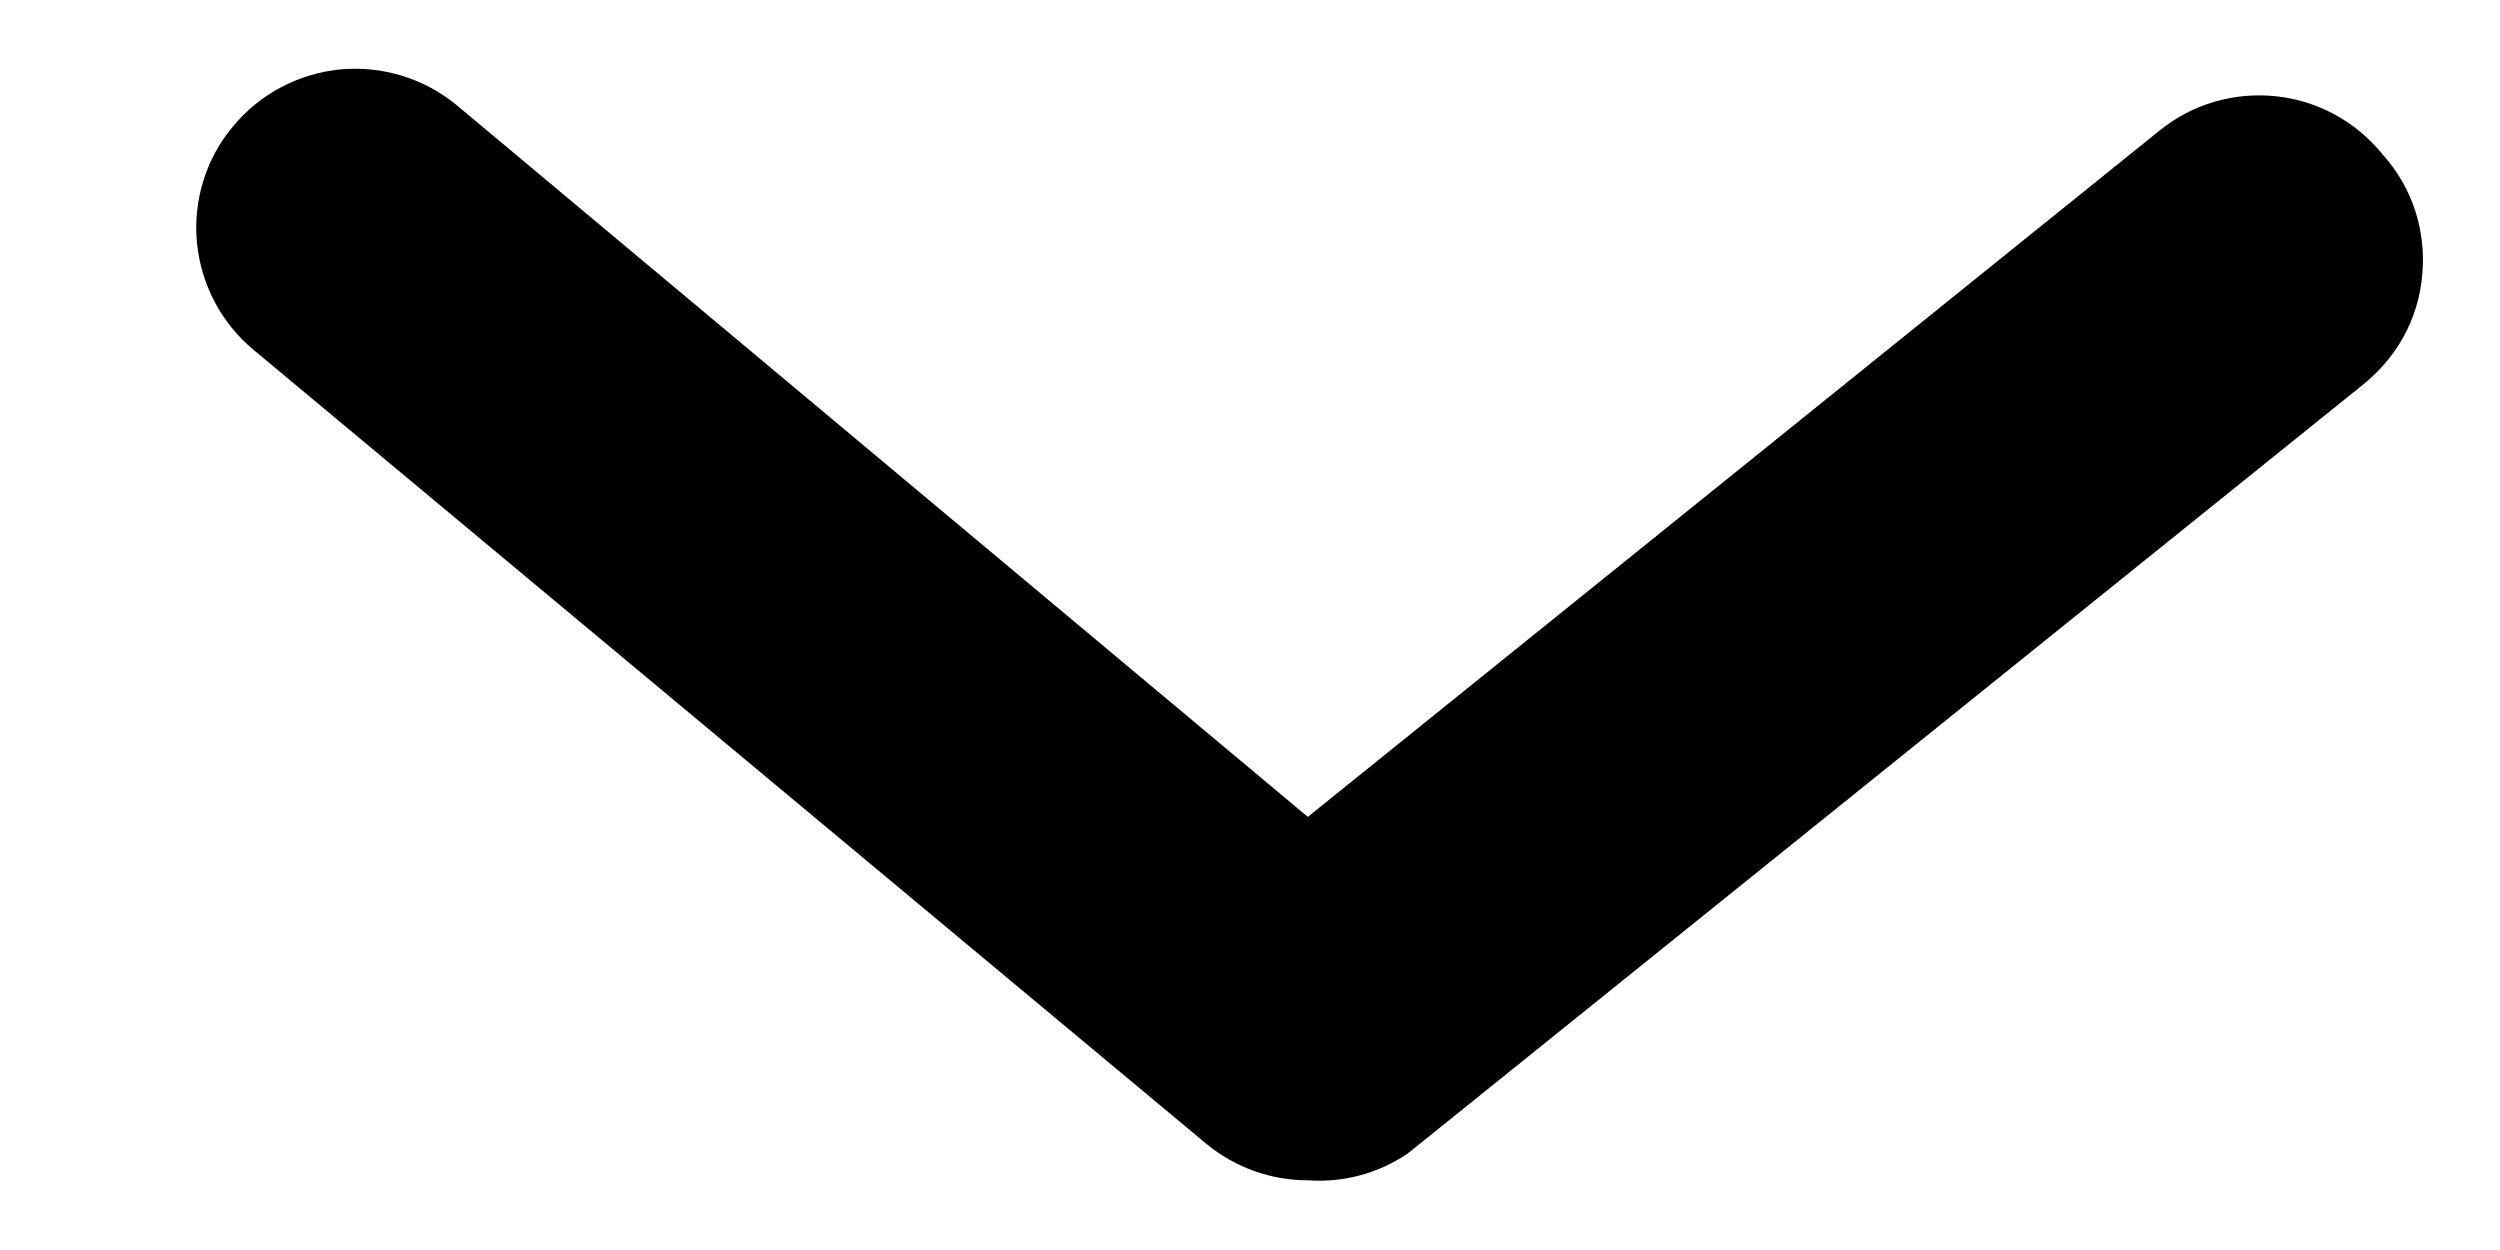 <svg width="8" height="4" viewBox="0 0 8 4" fill="none" xmlns="http://www.w3.org/2000/svg">
<path d="M4.185 3.777C4.067 3.777 3.952 3.736 3.86 3.66L0.812 1.12C0.708 1.034 0.643 0.91 0.63 0.775C0.618 0.641 0.659 0.507 0.746 0.404C0.832 0.3 0.956 0.235 1.09 0.222C1.225 0.21 1.358 0.251 1.462 0.337L4.185 2.614L6.909 0.419C6.961 0.377 7.02 0.345 7.085 0.326C7.149 0.307 7.216 0.301 7.283 0.308C7.349 0.315 7.414 0.335 7.472 0.367C7.531 0.399 7.583 0.443 7.625 0.495C7.672 0.547 7.707 0.608 7.729 0.675C7.75 0.741 7.758 0.812 7.751 0.881C7.745 0.951 7.724 1.019 7.69 1.08C7.656 1.141 7.609 1.194 7.554 1.237L4.505 3.691C4.411 3.755 4.299 3.785 4.185 3.777V3.777Z" fill="black"/>
</svg>
